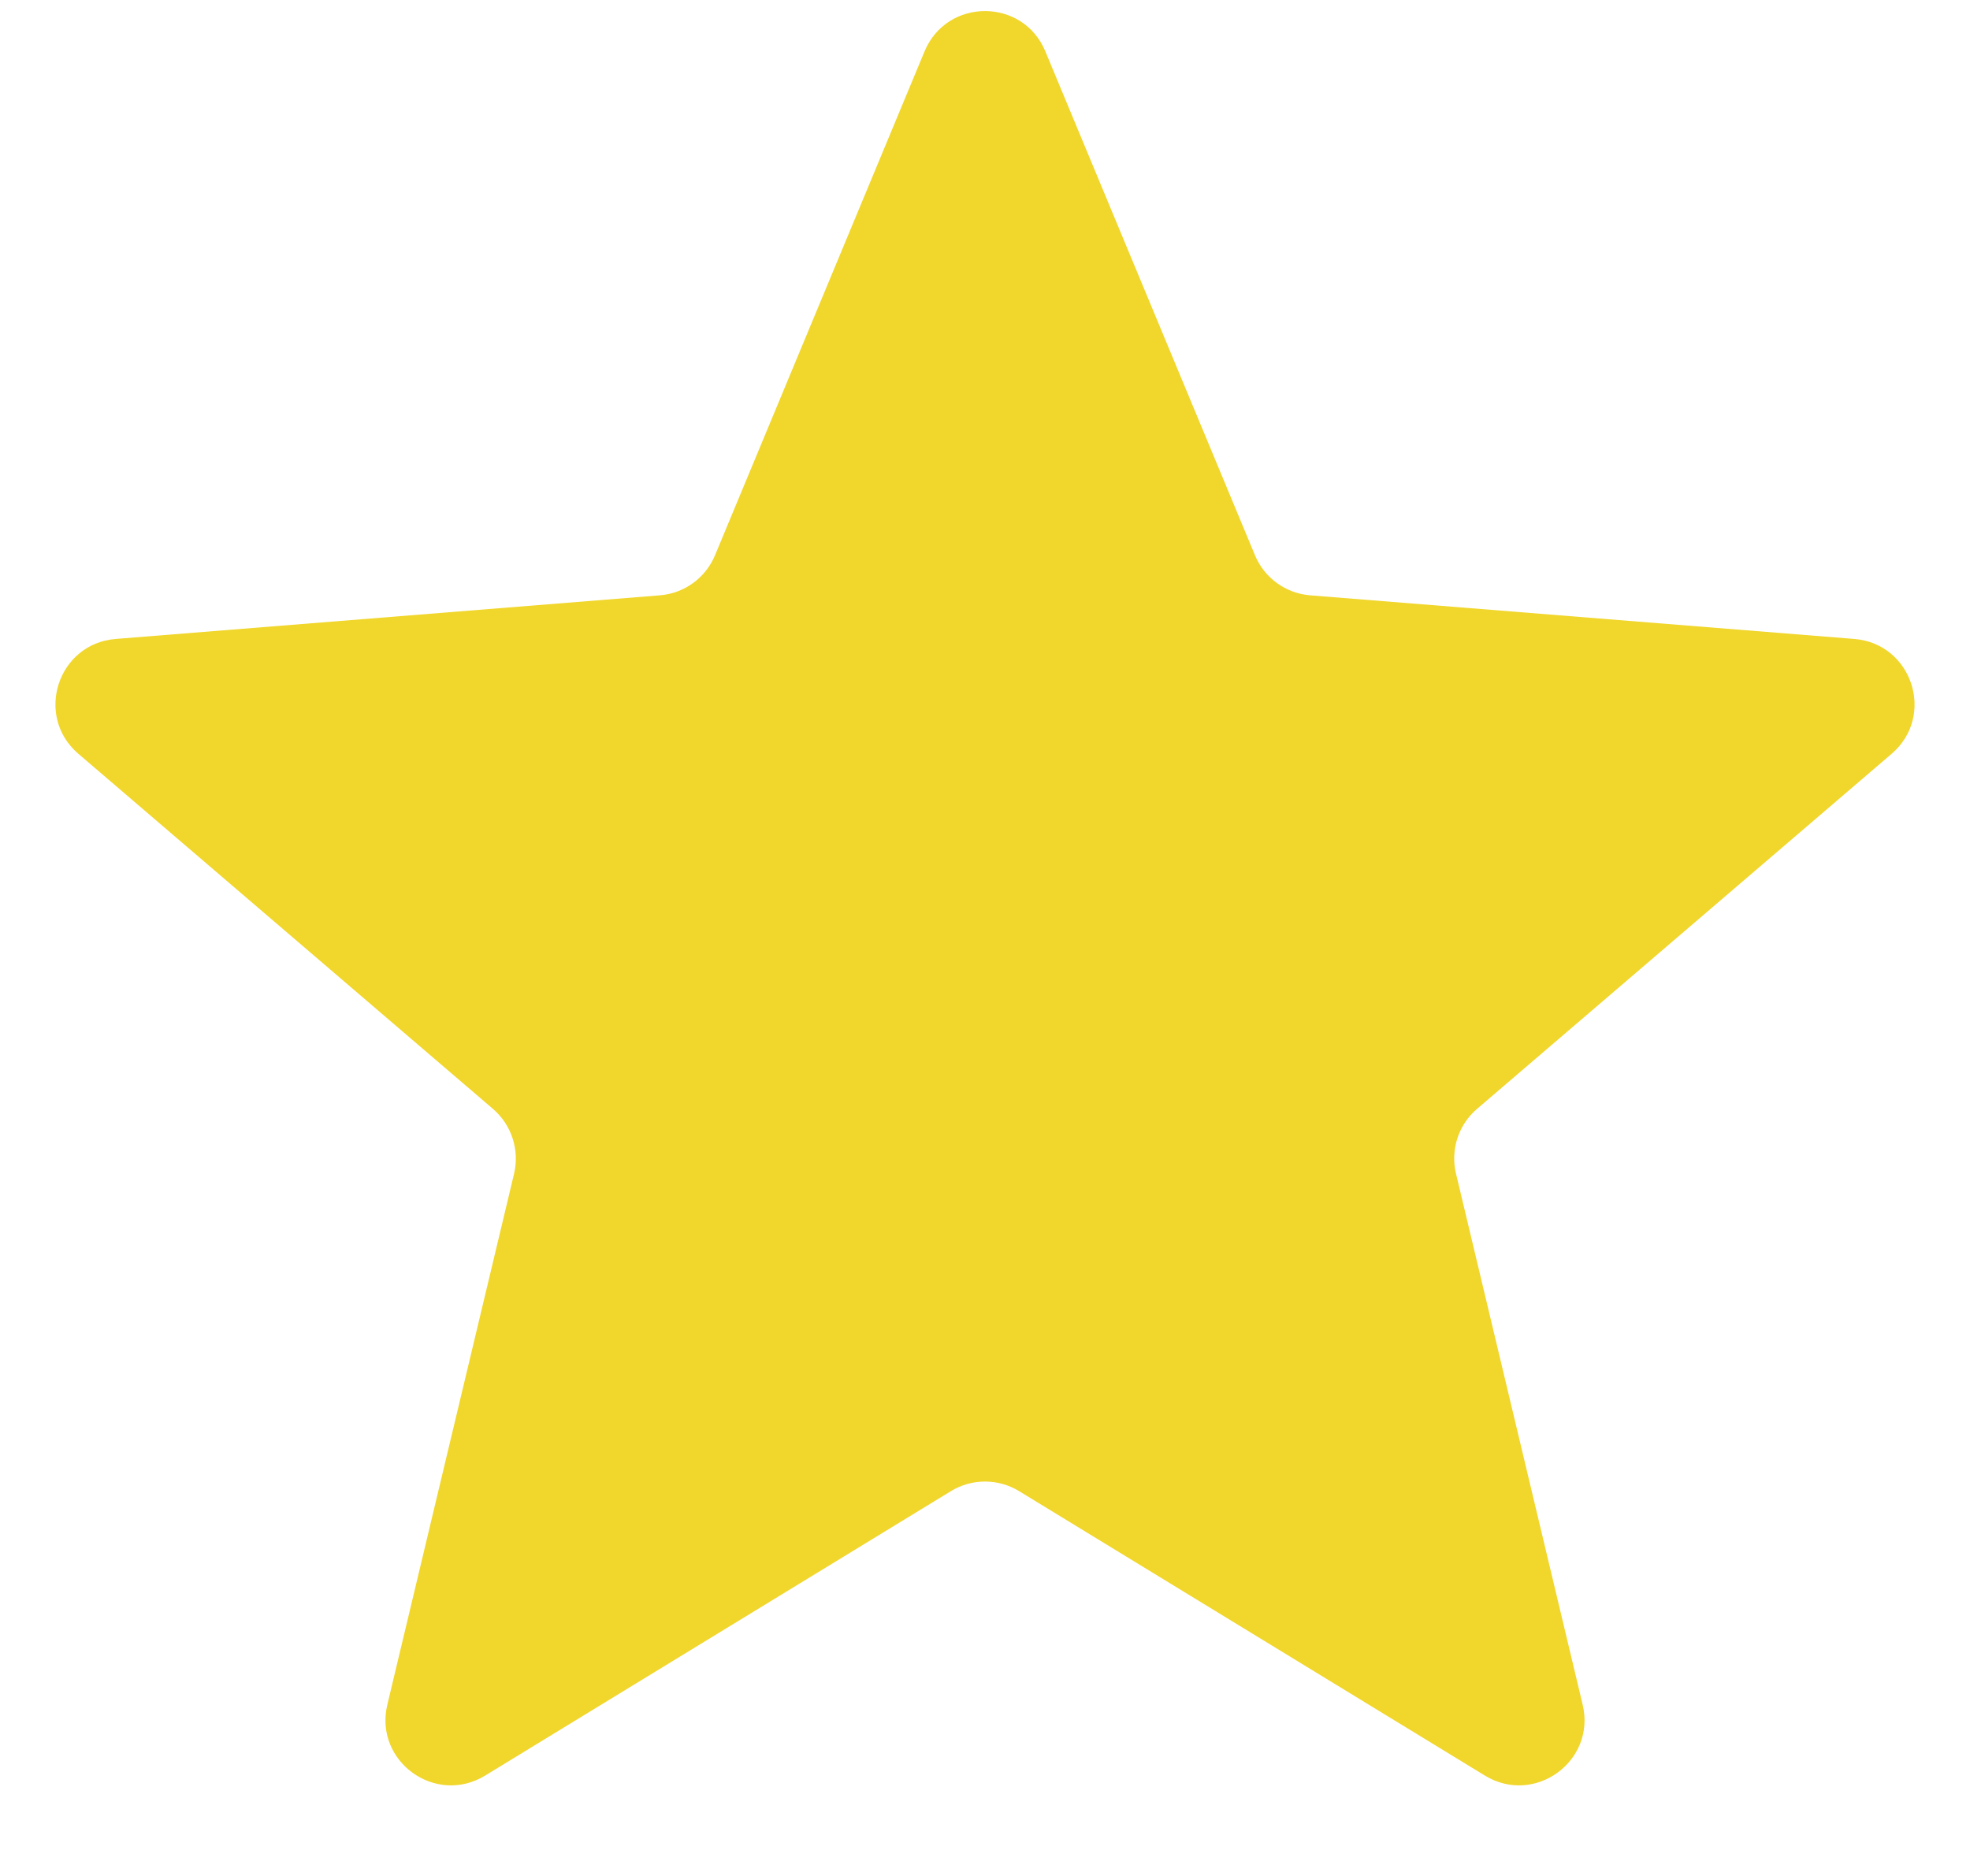<svg width="21" height="20" viewBox="0 0 21 20" fill="none" xmlns="http://www.w3.org/2000/svg">
<path d="M9.856 0.547C10.095 -0.025 10.905 -0.025 11.143 0.547L13.378 5.92C13.479 6.162 13.706 6.326 13.966 6.347L19.767 6.812C20.385 6.862 20.635 7.633 20.165 8.036L15.745 11.822C15.546 11.992 15.46 12.259 15.521 12.513L16.871 18.174C17.015 18.777 16.358 19.253 15.829 18.93L10.863 15.897C10.64 15.761 10.36 15.761 10.137 15.897L5.171 18.93C4.641 19.253 3.985 18.777 4.129 18.174L5.48 12.513C5.54 12.259 5.453 11.992 5.255 11.822L0.835 8.036C0.365 7.633 0.615 6.862 1.233 6.812L7.034 6.347C7.294 6.326 7.521 6.162 7.622 5.92L9.856 0.547Z" fill="#F1D62B"/>
</svg>
